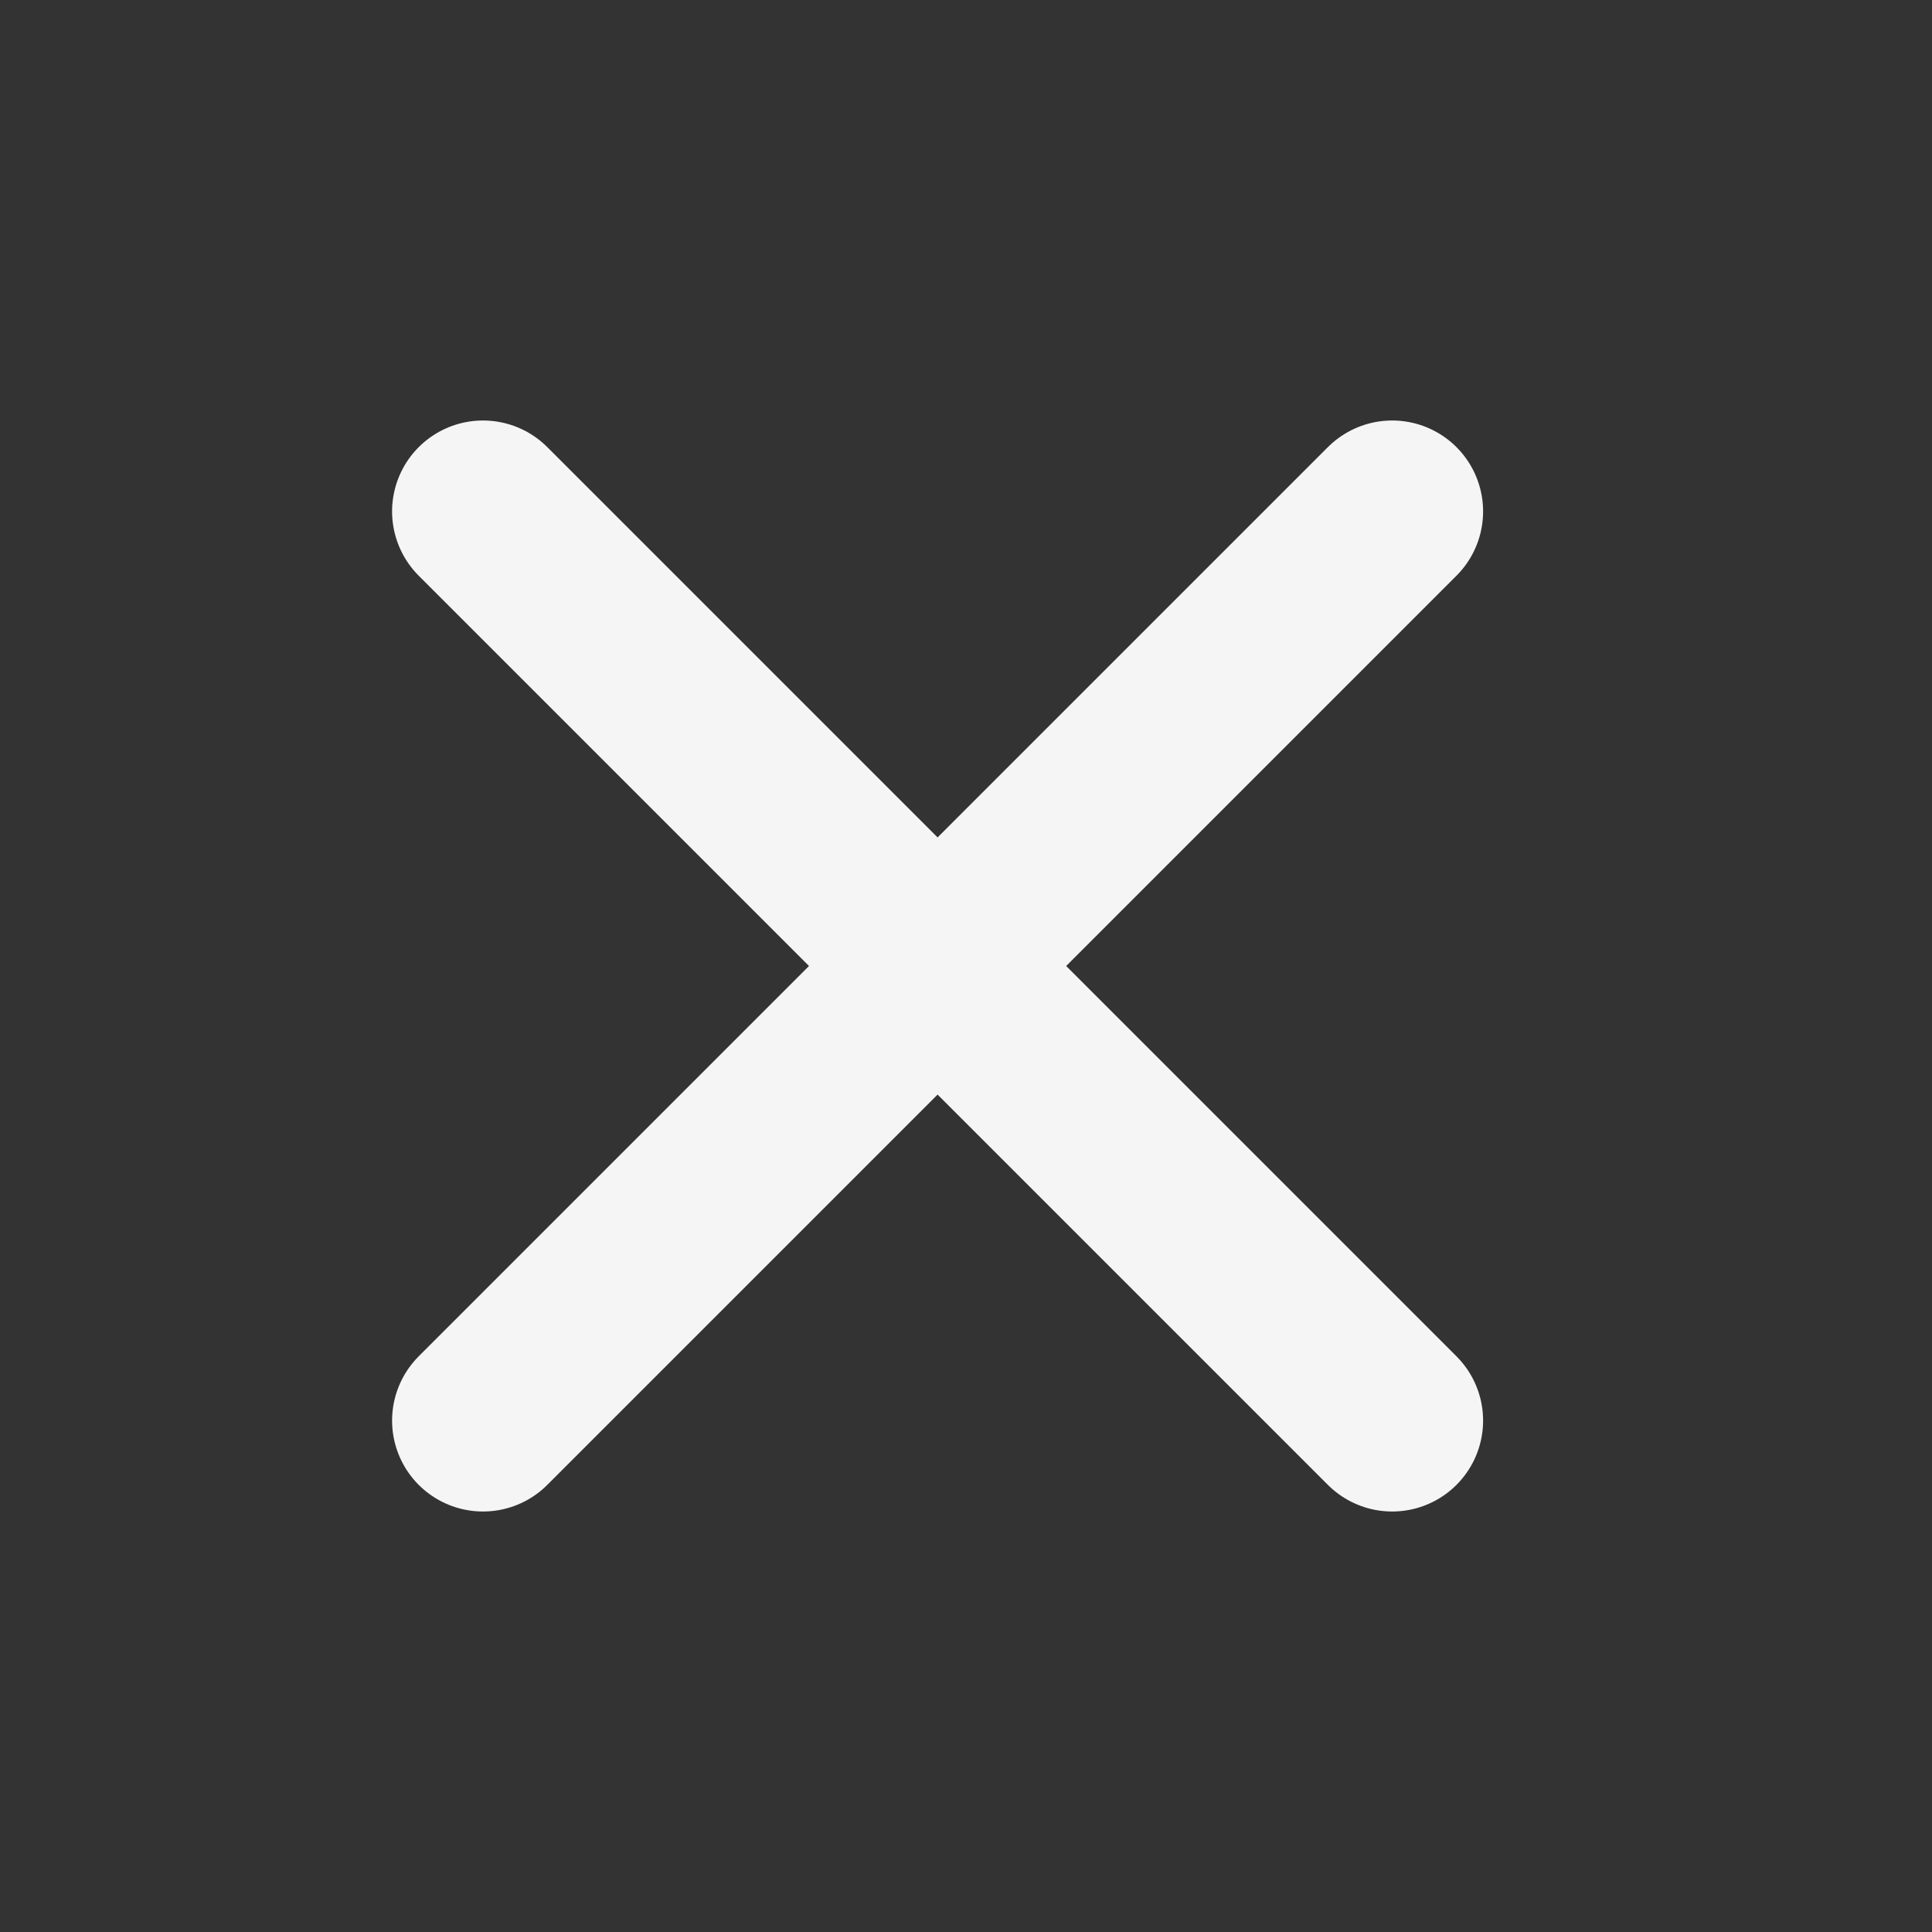 <svg width="17" height="17" viewBox="0 0 17 17" fill="none" xmlns="http://www.w3.org/2000/svg">
<rect x="0" y="0" width="17" height="17" fill="#333333" stroke="none"/>
<path d="M12.25 4.5L4.25 12.5M4.25 4.5L12.25 12.5" stroke="#F5F5F5" stroke-width="1.6" stroke-linecap="round" stroke-linejoin="round"/>
</svg>
